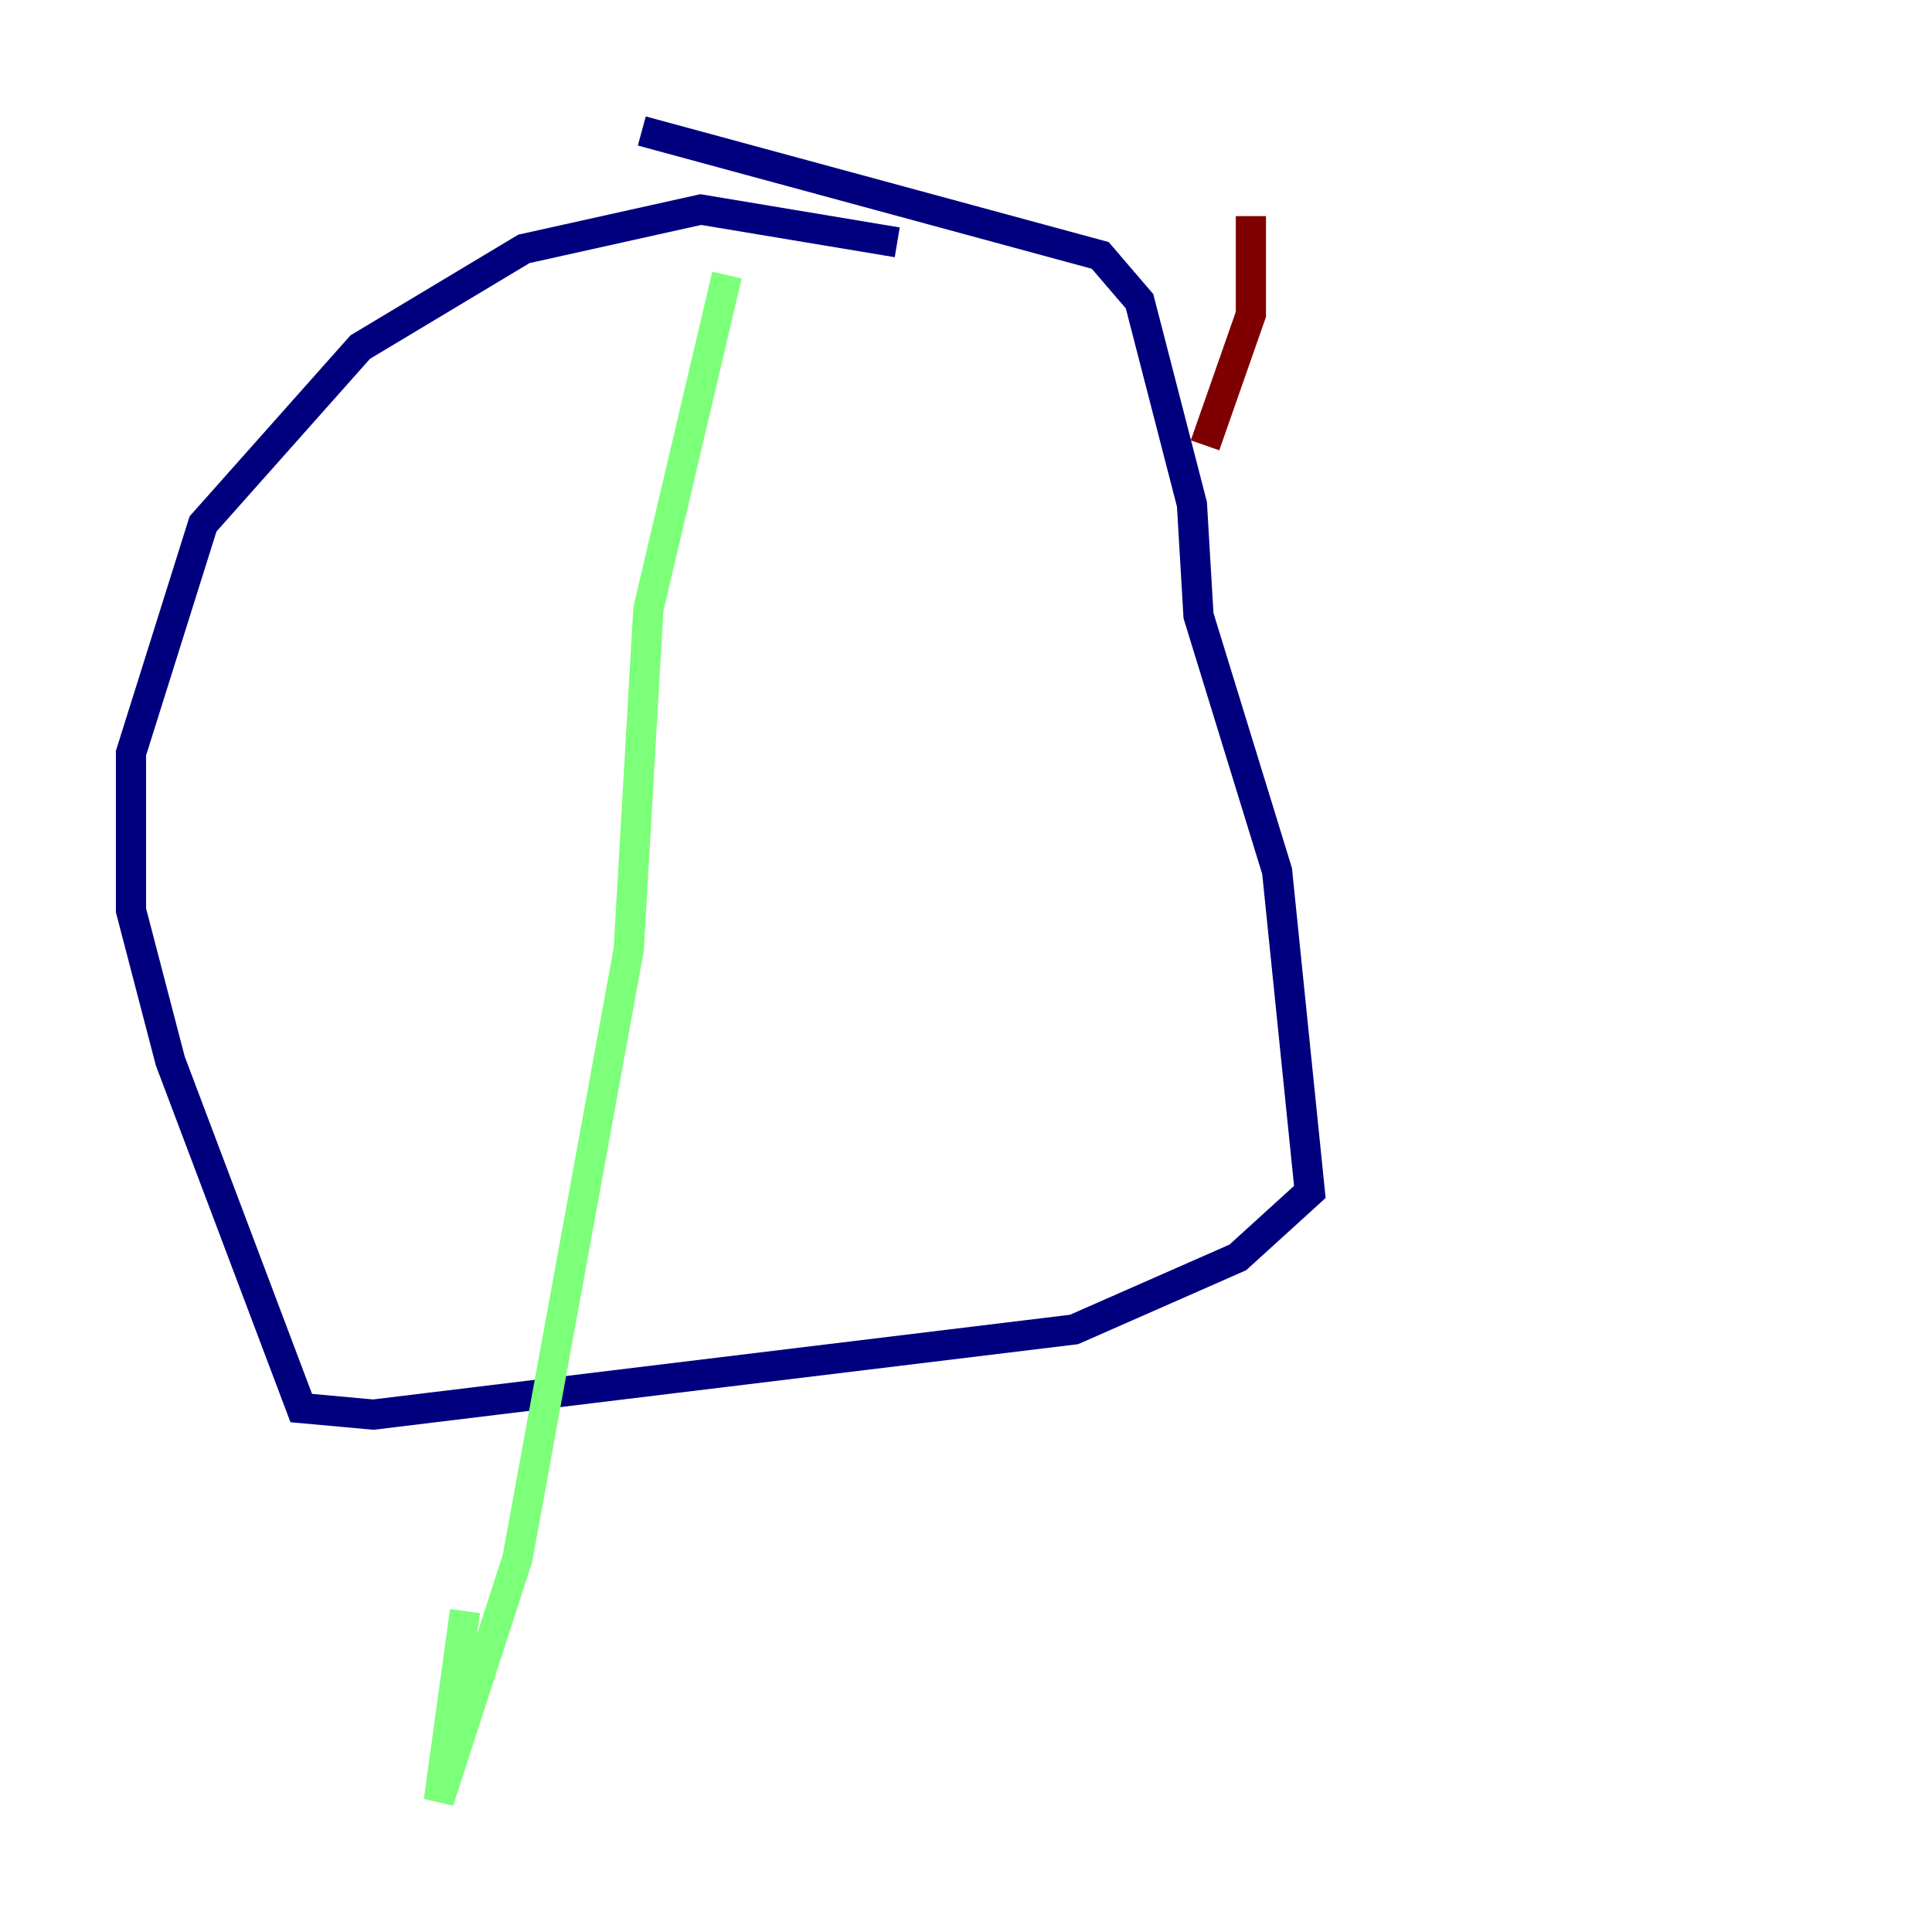 <?xml version="1.0" encoding="utf-8" ?>
<svg baseProfile="tiny" height="128" version="1.2" viewBox="0,0,128,128" width="128" xmlns="http://www.w3.org/2000/svg" xmlns:ev="http://www.w3.org/2001/xml-events" xmlns:xlink="http://www.w3.org/1999/xlink"><defs /><polyline fill="none" points="59.444,16.054 46.427,13.885 34.712,16.488 23.864,22.997 13.451,34.712 8.678,49.898 8.678,60.312 11.281,70.291 19.959,93.288 24.732,93.722 71.159,88.081 82.007,83.308 86.78,78.969 84.61,57.709 79.403,40.786 78.969,33.41 75.498,19.959 72.895,16.922 42.522,8.678" stroke="#00007f" stroke-width="2" /><polyline fill="none" points="48.163,18.224 42.956,40.352 41.654,62.915 34.278,103.268 29.071,119.322 30.807,106.739" stroke="#7cff79" stroke-width="2" /><polyline fill="none" points="82.875,14.319 82.875,20.827 79.837,29.505" stroke="#7f0000" stroke-width="2" /></svg>
